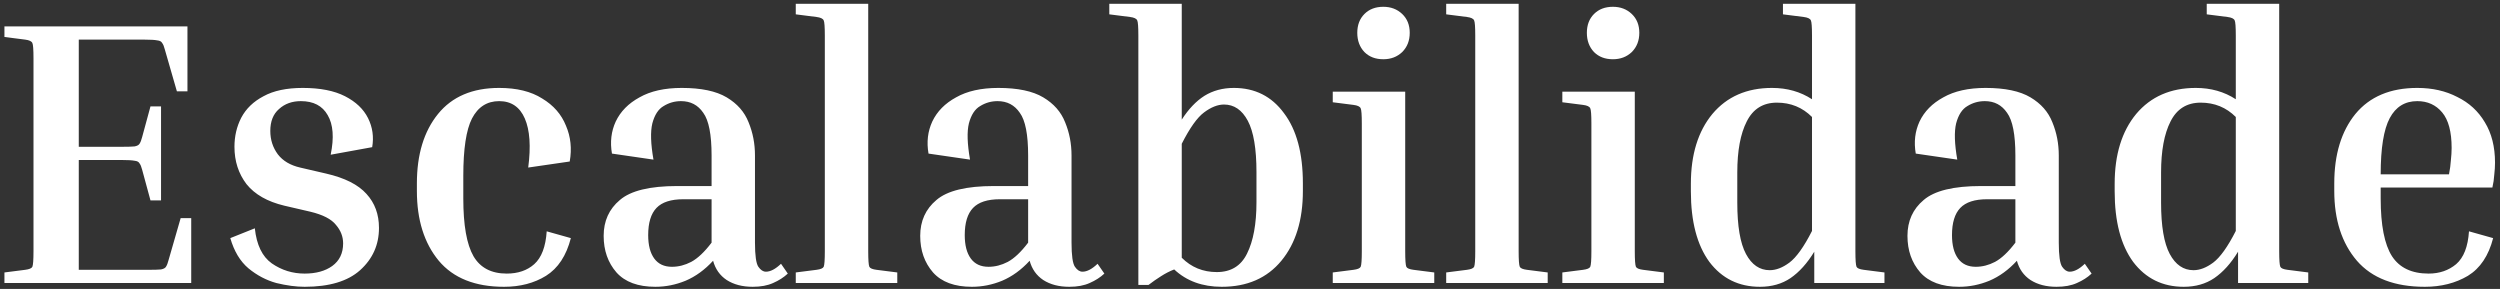 <svg width="424" height="49" viewBox="0 0 424 49" fill="none" xmlns="http://www.w3.org/2000/svg">
<rect x="0" y="0" width="424" height="49" fill="#333333" stroke="none"/>
<path d="M30.64 36.992H32.432V48H0.752V46.208L4.272 45.76C4.955 45.675 5.36 45.504 5.488 45.248C5.616 44.949 5.68 44.075 5.68 42.624V9.856C5.68 8.405 5.616 7.552 5.488 7.296C5.36 6.997 4.955 6.805 4.272 6.72L0.752 6.272V4.48H31.792V15.488H30L27.952 8.384C27.824 7.872 27.675 7.509 27.504 7.296C27.376 7.04 27.099 6.891 26.672 6.848C26.245 6.763 25.52 6.72 24.496 6.72H13.36V24.896H20.656C21.68 24.896 22.405 24.875 22.832 24.832C23.259 24.747 23.536 24.597 23.664 24.384C23.835 24.128 23.984 23.744 24.112 23.232L25.52 18.048H27.312V33.984H25.52L24.112 28.8C23.984 28.288 23.835 27.925 23.664 27.712C23.536 27.456 23.259 27.307 22.832 27.264C22.405 27.179 21.68 27.136 20.656 27.136H13.36V45.76H25.136C26.16 45.76 26.885 45.739 27.312 45.696C27.739 45.611 28.016 45.461 28.144 45.248C28.315 44.992 28.464 44.608 28.592 44.096L30.64 36.992ZM52.627 35.904L48.211 34.88C45.352 34.197 43.218 32.981 41.81 31.232C40.445 29.44 39.763 27.328 39.763 24.896C39.763 23.104 40.147 21.461 40.914 19.968C41.725 18.432 42.984 17.216 44.691 16.32C46.397 15.381 48.616 14.912 51.346 14.912C54.291 14.912 56.68 15.381 58.514 16.32C60.349 17.259 61.651 18.496 62.419 20.032C63.187 21.568 63.421 23.211 63.123 24.96L56.083 26.24C56.68 23.339 56.509 21.099 55.571 19.52C54.675 17.941 53.16 17.152 51.026 17.152C49.533 17.152 48.296 17.6 47.315 18.496C46.333 19.349 45.843 20.587 45.843 22.208C45.843 23.701 46.269 25.024 47.123 26.176C47.976 27.285 49.234 28.032 50.898 28.416L55.315 29.44C58.472 30.165 60.755 31.317 62.163 32.896C63.571 34.432 64.275 36.352 64.275 38.656C64.275 41.515 63.208 43.904 61.075 45.824C58.984 47.701 55.848 48.64 51.666 48.64C50.216 48.64 48.616 48.427 46.867 48C45.16 47.531 43.581 46.699 42.13 45.504C40.722 44.309 39.699 42.603 39.059 40.384L43.218 38.72C43.517 41.536 44.477 43.52 46.099 44.672C47.763 45.824 49.618 46.4 51.666 46.4C53.587 46.4 55.144 45.973 56.339 45.12C57.576 44.224 58.194 42.944 58.194 41.28C58.194 40.128 57.789 39.083 56.978 38.144C56.211 37.163 54.76 36.416 52.627 35.904ZM84.656 17.152C82.609 17.152 81.073 18.133 80.049 20.096C79.067 22.016 78.576 25.259 78.576 29.824V33.664C78.576 38.187 79.153 41.451 80.305 43.456C81.457 45.419 83.334 46.4 85.936 46.4C87.856 46.4 89.414 45.867 90.609 44.8C91.846 43.691 92.55 41.835 92.721 39.232L96.817 40.384C96.049 43.371 94.641 45.504 92.593 46.784C90.587 48.021 88.219 48.64 85.489 48.64C80.582 48.64 76.891 47.168 74.416 44.224C71.942 41.237 70.704 37.291 70.704 32.384V31.104C70.704 26.197 71.899 22.272 74.288 19.328C76.678 16.384 80.134 14.912 84.656 14.912C87.643 14.912 90.075 15.509 91.953 16.704C93.873 17.856 95.216 19.392 95.984 21.312C96.795 23.189 97.008 25.216 96.624 27.392L89.585 28.416C90.054 24.832 89.862 22.059 89.008 20.096C88.155 18.133 86.704 17.152 84.656 17.152ZM133.612 46.4C132.929 47.04 132.097 47.573 131.116 48C130.177 48.427 129.025 48.64 127.66 48.64C125.911 48.64 124.439 48.256 123.244 47.488C122.092 46.72 121.324 45.632 120.94 44.224C119.532 45.76 117.975 46.891 116.268 47.616C114.604 48.299 112.897 48.64 111.148 48.64C108.204 48.64 106.007 47.829 104.556 46.208C103.105 44.544 102.38 42.475 102.38 40C102.38 37.483 103.297 35.456 105.132 33.92C106.967 32.341 110.209 31.552 114.86 31.552H120.684V26.368C120.684 22.827 120.215 20.416 119.276 19.136C118.38 17.813 117.121 17.152 115.5 17.152C114.433 17.152 113.452 17.429 112.556 17.984C111.66 18.496 111.02 19.477 110.636 20.928C110.295 22.336 110.359 24.384 110.828 27.072L103.788 26.048C103.447 24.085 103.66 22.272 104.428 20.608C105.239 18.901 106.583 17.536 108.46 16.512C110.337 15.445 112.727 14.912 115.628 14.912C118.913 14.912 121.452 15.445 123.244 16.512C125.036 17.579 126.273 18.987 126.956 20.736C127.681 22.485 128.044 24.363 128.044 26.368V41.152C128.044 43.328 128.236 44.693 128.62 45.248C129.004 45.803 129.431 46.08 129.9 46.08C130.668 46.08 131.521 45.632 132.46 44.736L133.612 46.4ZM113.964 45.248C115.073 45.248 116.161 44.971 117.228 44.416C118.337 43.819 119.489 42.731 120.684 41.152V33.792H115.884C113.793 33.792 112.279 34.283 111.34 35.264C110.401 36.245 109.932 37.781 109.932 39.872C109.932 41.579 110.273 42.901 110.956 43.84C111.639 44.779 112.641 45.248 113.964 45.248ZM134.962 2.432V0.64H147.25V42.624C147.25 44.075 147.314 44.949 147.442 45.248C147.57 45.504 147.975 45.675 148.658 45.76L152.178 46.208V48H134.962V46.208L138.482 45.76C139.164 45.675 139.57 45.504 139.698 45.248C139.826 44.949 139.89 44.075 139.89 42.624V6.016C139.89 4.565 139.826 3.712 139.698 3.456C139.57 3.157 139.164 2.965 138.482 2.88L134.962 2.432ZM187.3 46.4C186.617 47.04 185.785 47.573 184.804 48C183.865 48.427 182.713 48.64 181.348 48.64C179.598 48.64 178.126 48.256 176.932 47.488C175.78 46.72 175.012 45.632 174.628 44.224C173.22 45.76 171.662 46.891 169.956 47.616C168.292 48.299 166.585 48.64 164.836 48.64C161.892 48.64 159.694 47.829 158.244 46.208C156.793 44.544 156.068 42.475 156.068 40C156.068 37.483 156.985 35.456 158.82 33.92C160.654 32.341 163.897 31.552 168.548 31.552H174.372V26.368C174.372 22.827 173.902 20.416 172.964 19.136C172.068 17.813 170.809 17.152 169.188 17.152C168.121 17.152 167.14 17.429 166.244 17.984C165.348 18.496 164.708 19.477 164.324 20.928C163.982 22.336 164.046 24.384 164.516 27.072L157.476 26.048C157.134 24.085 157.348 22.272 158.116 20.608C158.926 18.901 160.27 17.536 162.148 16.512C164.025 15.445 166.414 14.912 169.316 14.912C172.601 14.912 175.14 15.445 176.932 16.512C178.724 17.579 179.961 18.987 180.644 20.736C181.369 22.485 181.732 24.363 181.732 26.368V41.152C181.732 43.328 181.924 44.693 182.308 45.248C182.692 45.803 183.118 46.08 183.588 46.08C184.356 46.08 185.209 45.632 186.148 44.736L187.3 46.4ZM167.652 45.248C168.761 45.248 169.849 44.971 170.916 44.416C172.025 43.819 173.177 42.731 174.372 41.152V33.792H169.572C167.481 33.792 165.966 34.283 165.028 35.264C164.089 36.245 163.62 37.781 163.62 39.872C163.62 41.579 163.961 42.901 164.644 43.84C165.326 44.779 166.329 45.248 167.652 45.248ZM188.137 2.432V0.64H200.425V20.288C201.577 18.496 202.857 17.152 204.265 16.256C205.716 15.36 207.38 14.912 209.257 14.912C212.841 14.912 215.678 16.341 217.769 19.2C219.902 22.016 220.969 25.984 220.969 31.104V32.384C220.969 37.333 219.753 41.28 217.321 44.224C214.889 47.168 211.518 48.64 207.209 48.64C203.924 48.64 201.236 47.659 199.145 45.696C198.377 45.995 197.63 46.379 196.905 46.848C196.222 47.275 195.518 47.765 194.793 48.32H193.065V6.016C193.065 4.565 193.001 3.712 192.873 3.456C192.745 3.157 192.34 2.965 191.657 2.88L188.137 2.432ZM207.593 17.728C206.526 17.728 205.396 18.176 204.201 19.072C203.049 19.925 201.79 21.696 200.425 24.384V43.712C202.046 45.333 204.03 46.144 206.377 46.144C208.766 46.144 210.473 45.099 211.497 43.008C212.564 40.875 213.097 37.973 213.097 34.304V29.184C213.097 25.216 212.606 22.315 211.625 20.48C210.644 18.645 209.3 17.728 207.593 17.728ZM234.611 10.048C233.288 10.048 232.221 9.643 231.411 8.832C230.6 7.979 230.195 6.891 230.195 5.568C230.195 4.245 230.6 3.179 231.411 2.368C232.221 1.557 233.288 1.152 234.611 1.152C235.891 1.152 236.957 1.557 237.811 2.368C238.664 3.179 239.091 4.245 239.091 5.568C239.091 6.891 238.664 7.979 237.811 8.832C236.957 9.643 235.891 10.048 234.611 10.048ZM226.035 17.344V15.552H238.323V42.624C238.323 44.075 238.387 44.949 238.515 45.248C238.643 45.504 239.048 45.675 239.731 45.76L243.251 46.208V48H226.035V46.208L229.555 45.76C230.237 45.675 230.643 45.504 230.771 45.248C230.899 44.949 230.963 44.075 230.963 42.624V20.928C230.963 19.477 230.899 18.624 230.771 18.368C230.643 18.069 230.237 17.877 229.555 17.792L226.035 17.344ZM245.274 2.432V0.64H257.562V42.624C257.562 44.075 257.626 44.949 257.754 45.248C257.882 45.504 258.287 45.675 258.97 45.76L262.49 46.208V48H245.274V46.208L248.794 45.76C249.477 45.675 249.882 45.504 250.01 45.248C250.138 44.949 250.202 44.075 250.202 42.624V6.016C250.202 4.565 250.138 3.712 250.01 3.456C249.882 3.157 249.477 2.965 248.794 2.88L245.274 2.432ZM273.548 10.048C272.225 10.048 271.159 9.643 270.348 8.832C269.537 7.979 269.132 6.891 269.132 5.568C269.132 4.245 269.537 3.179 270.348 2.368C271.159 1.557 272.225 1.152 273.548 1.152C274.828 1.152 275.895 1.557 276.748 2.368C277.601 3.179 278.028 4.245 278.028 5.568C278.028 6.891 277.601 7.979 276.748 8.832C275.895 9.643 274.828 10.048 273.548 10.048ZM264.972 17.344V15.552H277.26V42.624C277.26 44.075 277.324 44.949 277.452 45.248C277.58 45.504 277.985 45.675 278.668 45.76L282.188 46.208V48H264.972V46.208L268.492 45.76C269.175 45.675 269.58 45.504 269.708 45.248C269.836 44.949 269.9 44.075 269.9 42.624V20.928C269.9 19.477 269.836 18.624 269.708 18.368C269.58 18.069 269.175 17.877 268.492 17.792L264.972 17.344ZM319.604 46.208V48H307.7V42.688C306.505 44.651 305.161 46.144 303.668 47.168C302.217 48.149 300.489 48.64 298.484 48.64C294.9 48.64 292.041 47.232 289.908 44.416C287.817 41.557 286.772 37.568 286.772 32.448V31.168C286.772 26.219 287.988 22.272 290.42 19.328C292.894 16.384 296.265 14.912 300.532 14.912C303.092 14.912 305.353 15.552 307.316 16.832V6.016C307.316 4.565 307.252 3.712 307.124 3.456C306.996 3.157 306.59 2.965 305.908 2.88L302.388 2.432V0.64H314.676V42.624C314.676 44.075 314.74 44.949 314.868 45.248C314.996 45.504 315.401 45.675 316.083 45.76L319.604 46.208ZM294.644 34.368C294.644 38.336 295.134 41.237 296.116 43.072C297.097 44.907 298.441 45.824 300.148 45.824C301.214 45.824 302.324 45.397 303.476 44.544C304.67 43.648 305.95 41.856 307.316 39.168V19.84C305.694 18.219 303.71 17.408 301.364 17.408C299.017 17.408 297.31 18.475 296.244 20.608C295.177 22.699 294.644 25.579 294.644 29.248V34.368ZM354.737 46.4C354.054 47.04 353.222 47.573 352.241 48C351.302 48.427 350.15 48.64 348.785 48.64C347.036 48.64 345.564 48.256 344.369 47.488C343.217 46.72 342.449 45.632 342.065 44.224C340.657 45.76 339.1 46.891 337.393 47.616C335.729 48.299 334.022 48.64 332.273 48.64C329.329 48.64 327.132 47.829 325.681 46.208C324.23 44.544 323.505 42.475 323.505 40C323.505 37.483 324.422 35.456 326.257 33.92C328.092 32.341 331.334 31.552 335.985 31.552H341.809V26.368C341.809 22.827 341.34 20.416 340.401 19.136C339.505 17.813 338.246 17.152 336.625 17.152C335.558 17.152 334.577 17.429 333.681 17.984C332.785 18.496 332.145 19.477 331.761 20.928C331.42 22.336 331.484 24.384 331.953 27.072L324.913 26.048C324.572 24.085 324.785 22.272 325.553 20.608C326.364 18.901 327.708 17.536 329.585 16.512C331.462 15.445 333.852 14.912 336.753 14.912C340.038 14.912 342.577 15.445 344.369 16.512C346.161 17.579 347.398 18.987 348.081 20.736C348.806 22.485 349.169 24.363 349.169 26.368V41.152C349.169 43.328 349.361 44.693 349.745 45.248C350.129 45.803 350.556 46.08 351.025 46.08C351.793 46.08 352.646 45.632 353.585 44.736L354.737 46.4ZM335.089 45.248C336.198 45.248 337.286 44.971 338.353 44.416C339.462 43.819 340.614 42.731 341.809 41.152V33.792H337.009C334.918 33.792 333.404 34.283 332.465 35.264C331.526 36.245 331.057 37.781 331.057 39.872C331.057 41.579 331.398 42.901 332.081 43.84C332.764 44.779 333.766 45.248 335.089 45.248ZM391.479 46.208V48H379.575V42.688C378.38 44.651 377.036 46.144 375.543 47.168C374.092 48.149 372.364 48.64 370.359 48.64C366.775 48.64 363.916 47.232 361.783 44.416C359.692 41.557 358.647 37.568 358.647 32.448V31.168C358.647 26.219 359.863 22.272 362.295 19.328C364.769 16.384 368.14 14.912 372.407 14.912C374.967 14.912 377.228 15.552 379.191 16.832V6.016C379.191 4.565 379.127 3.712 378.999 3.456C378.871 3.157 378.465 2.965 377.783 2.88L374.263 2.432V0.64H386.551V42.624C386.551 44.075 386.615 44.949 386.743 45.248C386.871 45.504 387.276 45.675 387.958 45.76L391.479 46.208ZM366.519 34.368C366.519 38.336 367.009 41.237 367.991 43.072C368.972 44.907 370.316 45.824 372.023 45.824C373.089 45.824 374.199 45.397 375.351 44.544C376.545 43.648 377.825 41.856 379.191 39.168V19.84C377.569 18.219 375.585 17.408 373.239 17.408C370.892 17.408 369.185 18.475 368.119 20.608C367.052 22.699 366.519 25.579 366.519 29.248V34.368ZM422.836 40.384C422.068 43.371 420.639 45.504 418.548 46.784C416.457 48.021 414.025 48.64 411.252 48.64C406.132 48.64 402.292 47.168 399.732 44.224C397.172 41.237 395.892 37.291 395.892 32.384V31.104C395.892 26.197 397.087 22.272 399.476 19.328C401.908 16.384 405.407 14.912 409.972 14.912C412.532 14.912 414.793 15.424 416.756 16.448C418.761 17.429 420.319 18.859 421.428 20.736C422.58 22.613 423.156 24.896 423.156 27.584C423.156 28.224 423.113 28.907 423.028 29.632C422.985 30.357 422.879 31.083 422.708 31.808H403.764V33.664C403.764 38.187 404.404 41.451 405.684 43.456C406.964 45.419 409.033 46.4 411.892 46.4C413.727 46.4 415.284 45.867 416.564 44.8C417.844 43.691 418.569 41.835 418.74 39.232L422.836 40.384ZM409.972 17.152C407.881 17.152 406.324 18.112 405.3 20.032C404.276 21.952 403.764 25.131 403.764 29.568H415.348C415.519 28.715 415.625 27.925 415.668 27.2C415.753 26.432 415.796 25.728 415.796 25.088C415.796 22.357 415.263 20.352 414.196 19.072C413.129 17.792 411.721 17.152 409.972 17.152Z" fill="white"/>
</svg>
